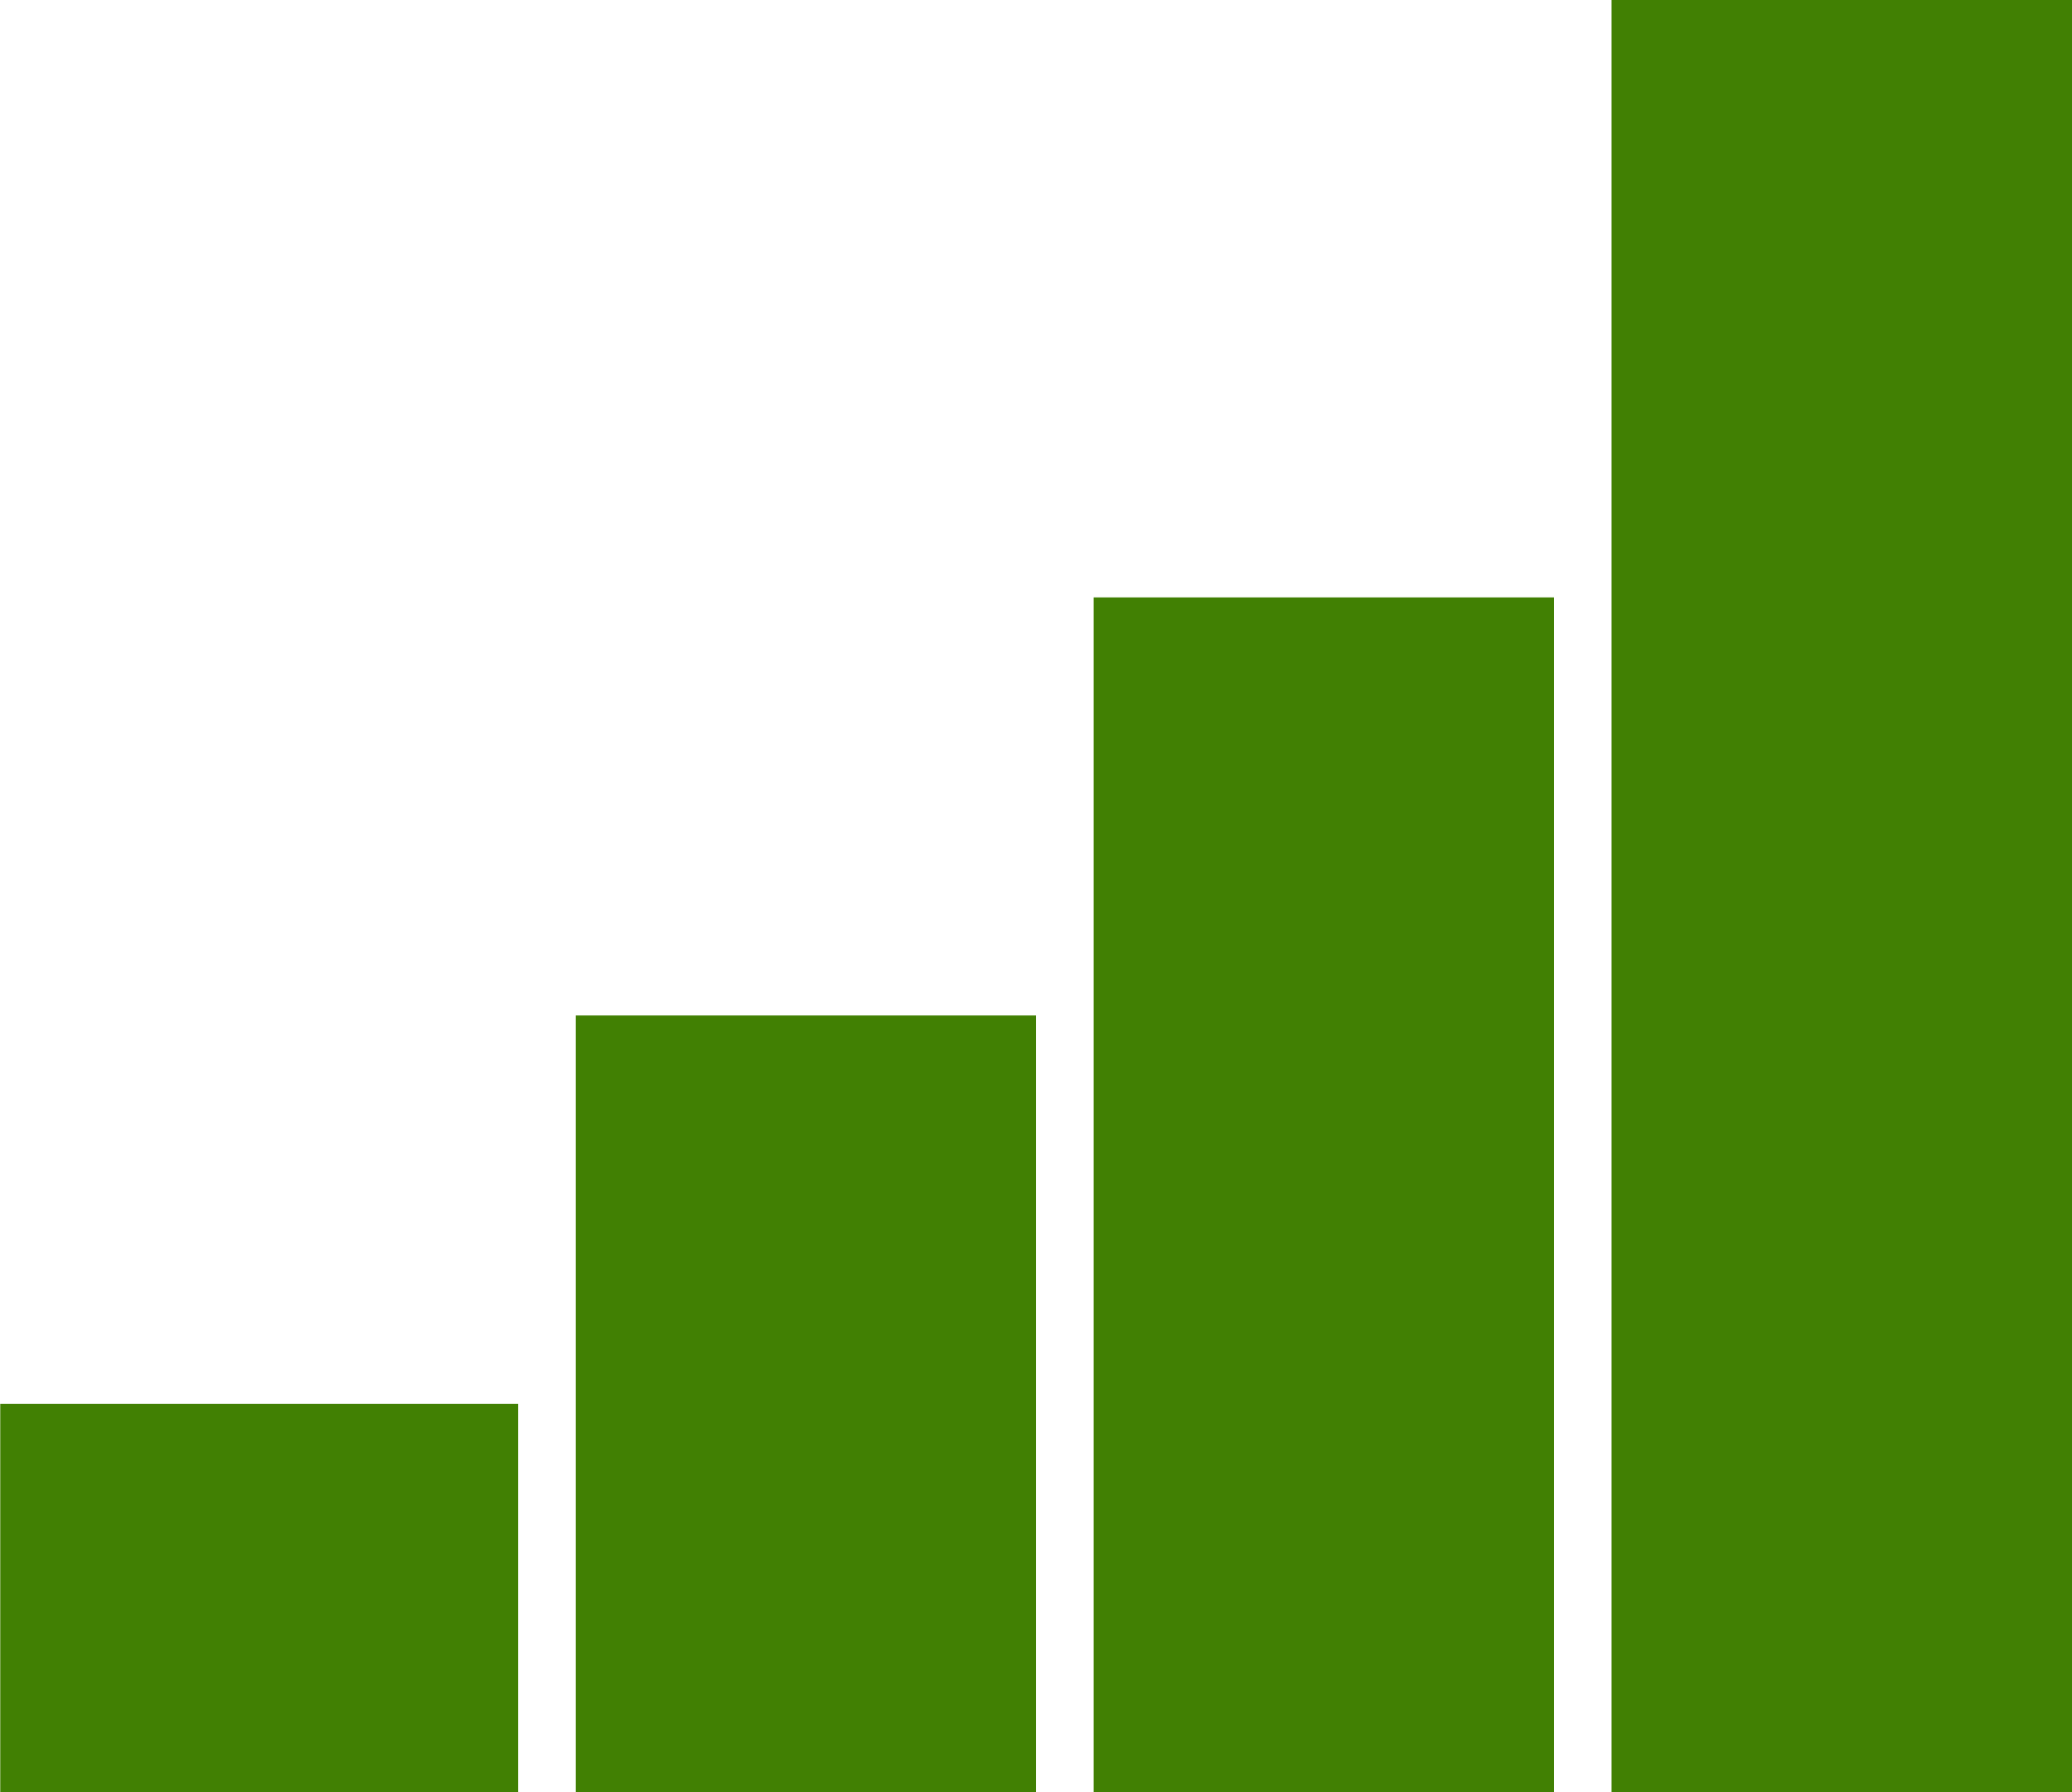 <svg xmlns="http://www.w3.org/2000/svg" width="67.215" height="58.131" viewBox="0 0 67.215 58.131">
    <defs>
        <style>
            .cls-1{fill:#418003}
        </style>
    </defs>
    <path id="BarChart2" d="M97.541 145.092V86.961h14.937v58.132zm-16.8 0v-38.753h14.933v38.754zm-16.8 0V119.9h14.93v25.19zm-18.67 0V132.5h16.8v12.594z" class="cls-1" transform="translate(-45.263 -86.961)"/>
</svg>
